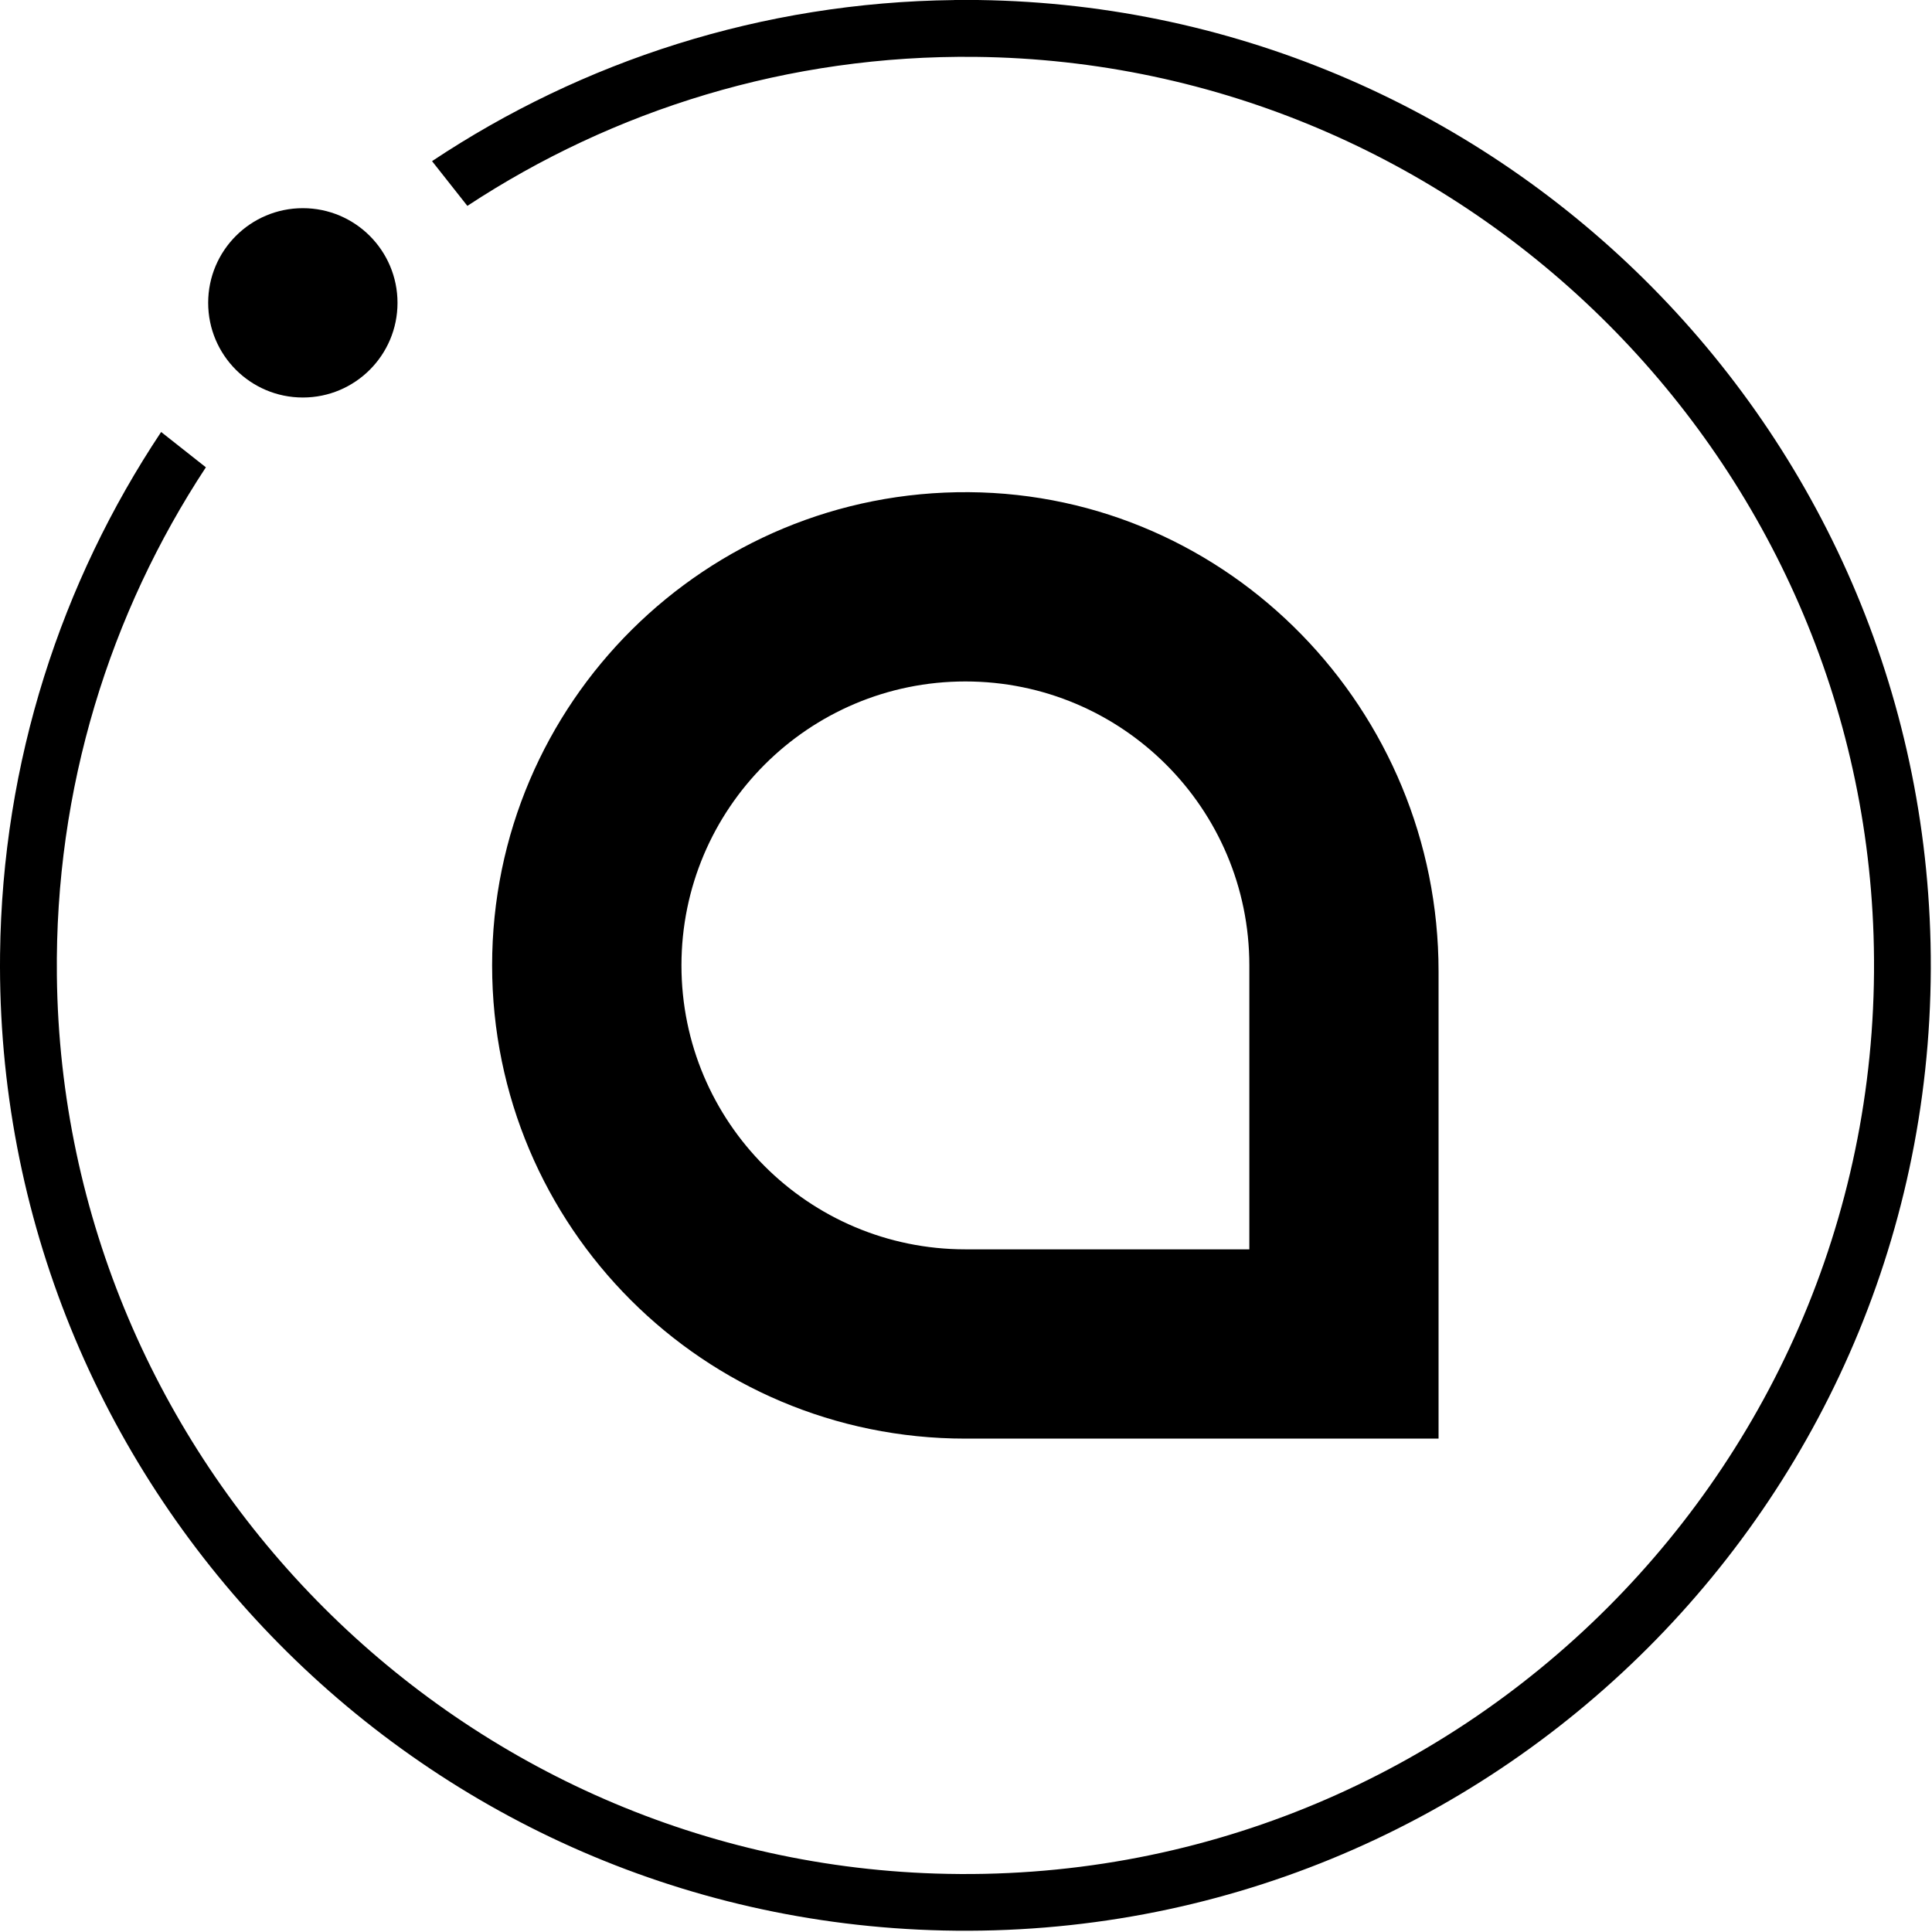 <!-- Generated by IcoMoon.io -->
<svg version="1.1" xmlns="http://www.w3.org/2000/svg" width="32" height="32" viewBox="0 0 32 32" fill="#000000">
<title>sc</title>
<path d="M15.807 0.001c-3.194 0.036-6.166 1.014-8.651 2.668l0.585 0.741c2.415-1.589 5.312-2.503 8.421-2.468 8.024 0.090 14.612 6.533 14.87 14.553 0.28 8.689-6.848 15.817-15.537 15.537-8.020-0.259-14.463-6.847-14.553-14.871-0.035-3.109 0.879-6.005 2.468-8.421l-0.741-0.585c-1.654 2.485-2.632 5.457-2.668 8.651-0.099 8.739 6.866 15.972 15.621 16.169 9.116 0.206 16.56-7.238 16.354-16.354-0.198-8.755-7.43-15.719-16.169-15.621z"/>
<path d="M6.584 5.016c0 0.866-0.702 1.568-1.568 1.568s-1.568-0.702-1.568-1.568c0-0.866 0.702-1.568 1.568-1.568s1.568 0.702 1.568 1.568zM20.693 15.99v4.703h-4.703c-2.597 0-4.703-2.106-4.703-4.703s2.106-4.703 4.703-4.703c2.597 0 4.703 2.106 4.703 4.703zM16.049 8.152c-4.356-0.032-7.898 3.489-7.898 7.838 0 4.329 3.509 7.838 7.838 7.838h7.838v-7.74c0-4.322-3.457-7.904-7.779-7.936z"/>
</svg>
